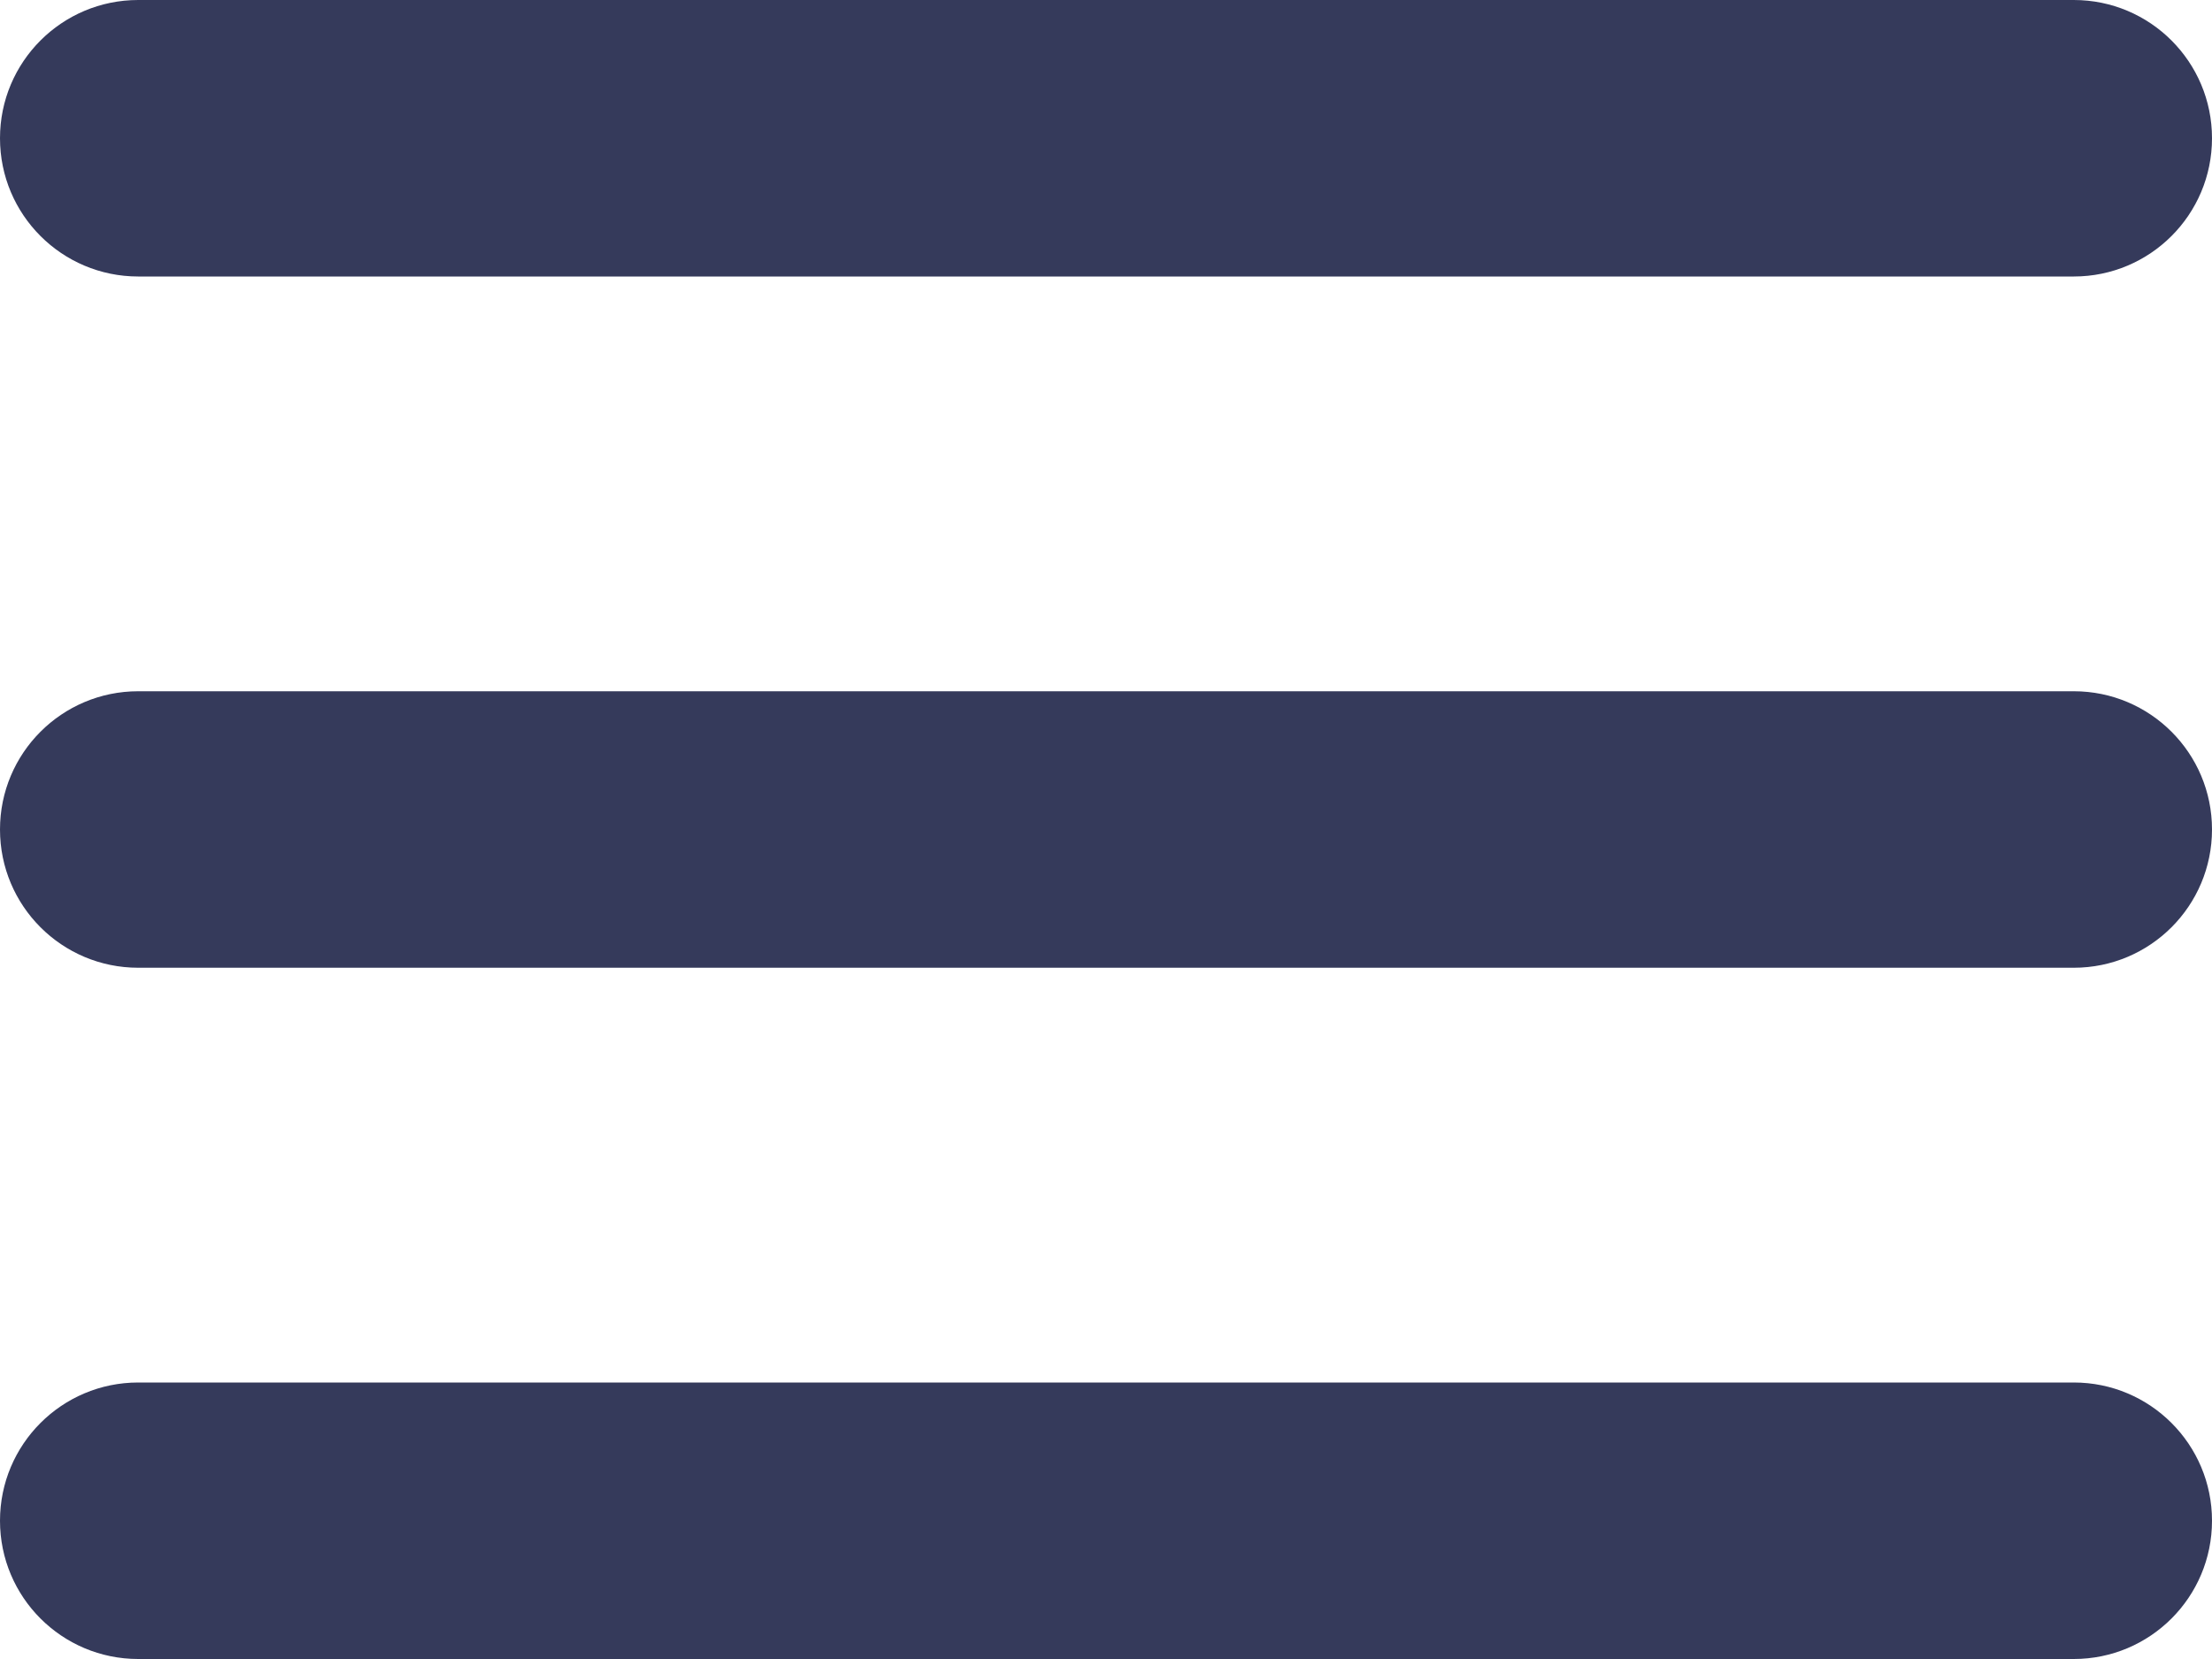 <?xml version="1.0" encoding="UTF-8"?>
<svg width="32px" height="24px" viewBox="0 0 32 24" version="1.1" xmlns="http://www.w3.org/2000/svg" xmlns:xlink="http://www.w3.org/1999/xlink">
    <!-- Generator: Sketch 48.2 (47327) - http://www.bohemiancoding.com/sketch -->
    <title>Menu</title>
    <desc>Created with Sketch.</desc>
    <defs></defs>
    <g id="Main-Styles" stroke="none" stroke-width="1" fill="none" fill-rule="evenodd" transform="translate(-272, -35)">
        <g id="Group" fill="#353A5B">
            <g id="Header">
                <path d="M274,35 L302,35 C303.105,35 304,35.895 304,37 C304,38.105 303.105,39 302,39 L274,39 C272.895,39 272,38.105 272,37 C272,35.895 272.895,35 274,35 Z M274,45 L302,45 C303.105,45 304,45.895 304,47 C304,48.105 303.105,49 302,49 L274,49 C272.895,49 272,48.105 272,47 C272,45.895 272.895,45 274,45 Z M274,55 L302,55 C303.105,55 304,55.895 304,57 C304,58.105 303.105,59 302,59 L274,59 C272.895,59 272,58.105 272,57 C272,55.895 272.895,55 274,55 Z" id="Menu"></path>
            </g>
        </g>
    </g>
</svg>